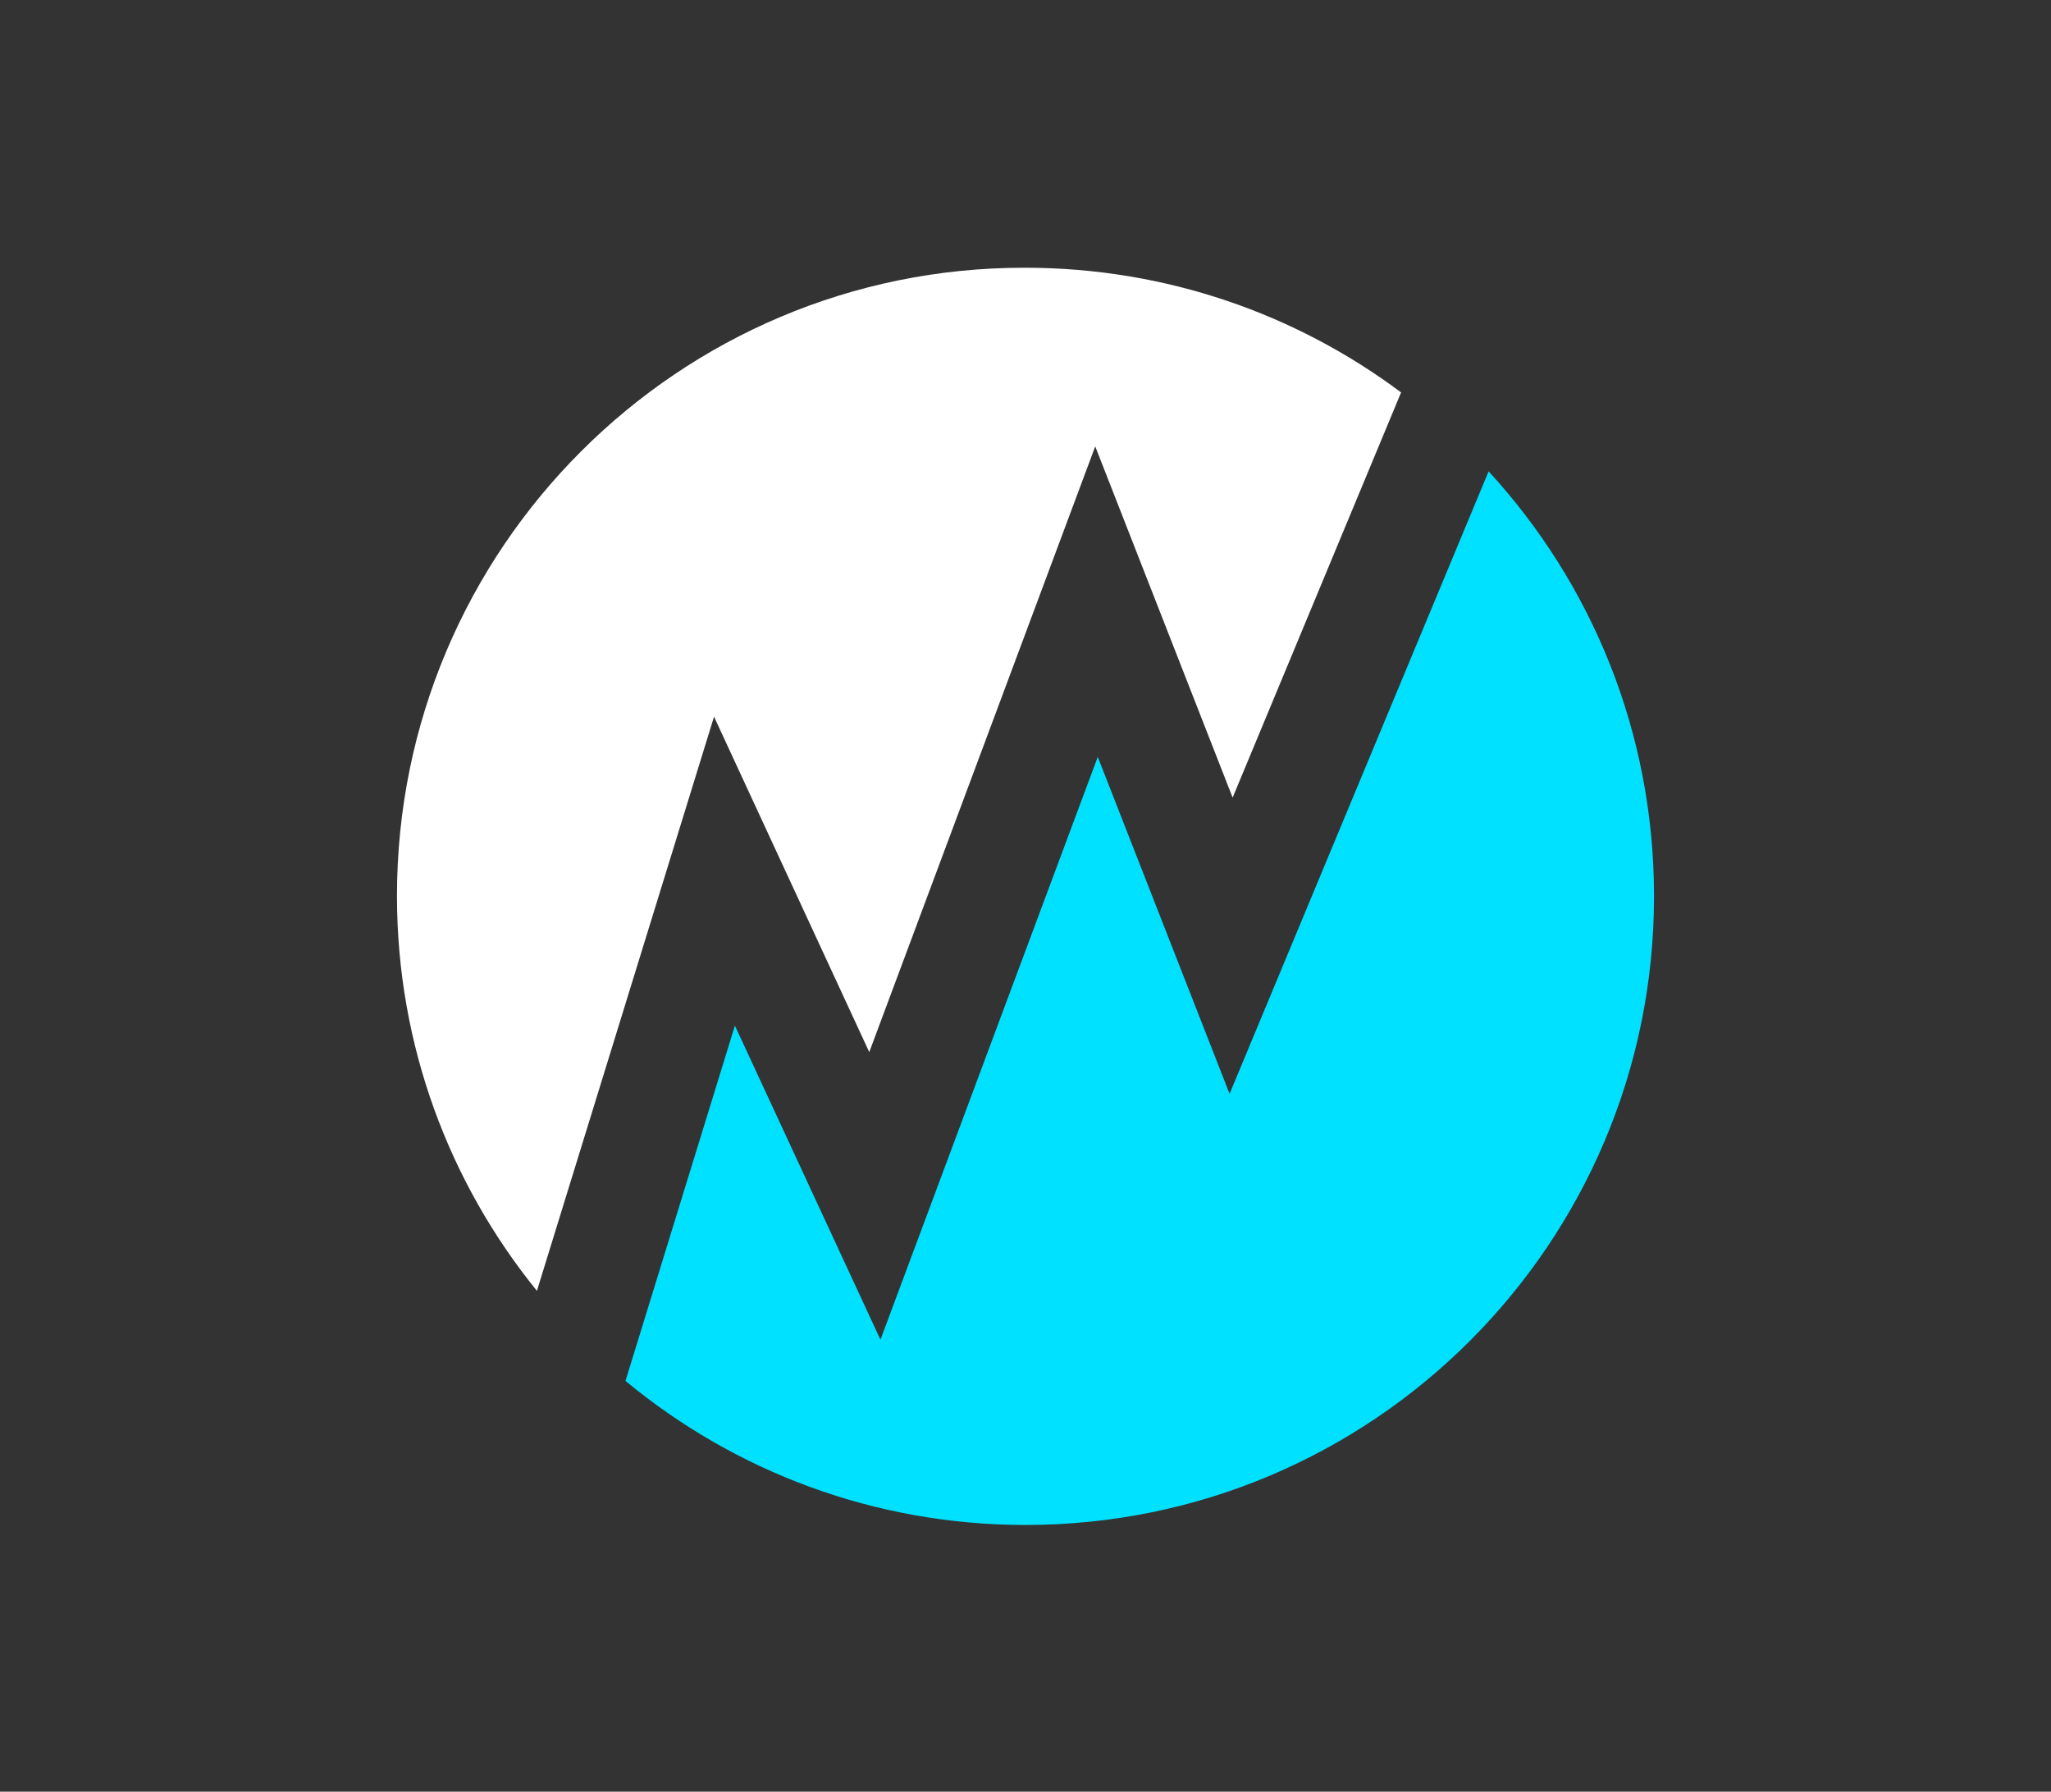 <?xml version="1.0" encoding="utf-8"?>
<!-- Generator: Adobe Illustrator 19.0.0, SVG Export Plug-In . SVG Version: 6.00 Build 0)  -->
<svg version="1.1" id="Layer_1" xmlns="http://www.w3.org/2000/svg" xmlns:xlink="http://www.w3.org/1999/xlink" x="0px" y="0px"
	 viewBox="0 0 403 352" style="enable-background:new 0 0 403 352;" xml:space="preserve">
<rect x="0" y="0" width="403" height="352" fill="#333333" stroke="none"/>
<style type="text/css">
	.st0{fill:#00E1FF;}
	.st1{fill:#FFFFFF;}
</style>
<g id="XMLID_40_">
	<path id="XMLID_42_" class="st0" d="M292.5,92.6l-50.9,122.3l-25.9-66.2L173,263.2l-28.6-61.7l-21.5,69.8
		c21.4,17.7,48.8,28.3,78.6,28.3c68.2,0,123.5-55.3,123.5-123.5C325,143.8,312.7,114.6,292.5,92.6z"/>
	<path id="XMLID_41_" class="st1" d="M170.8,206.7l44.4-119l27,69l33.1-79.6c-20.6-15.4-46.2-24.5-73.9-24.5
		C133.3,52.5,78,107.8,78,176c0,29.4,10.3,56.4,27.5,77.6l34.8-112.8L170.8,206.7z"/>
</g>
<g id="XMLID_43_">
</g>
<g id="XMLID_44_">
</g>
<g id="XMLID_45_">
</g>
<g id="XMLID_46_">
</g>
<g id="XMLID_47_">
</g>
<g id="XMLID_48_">
</g>
</svg>
